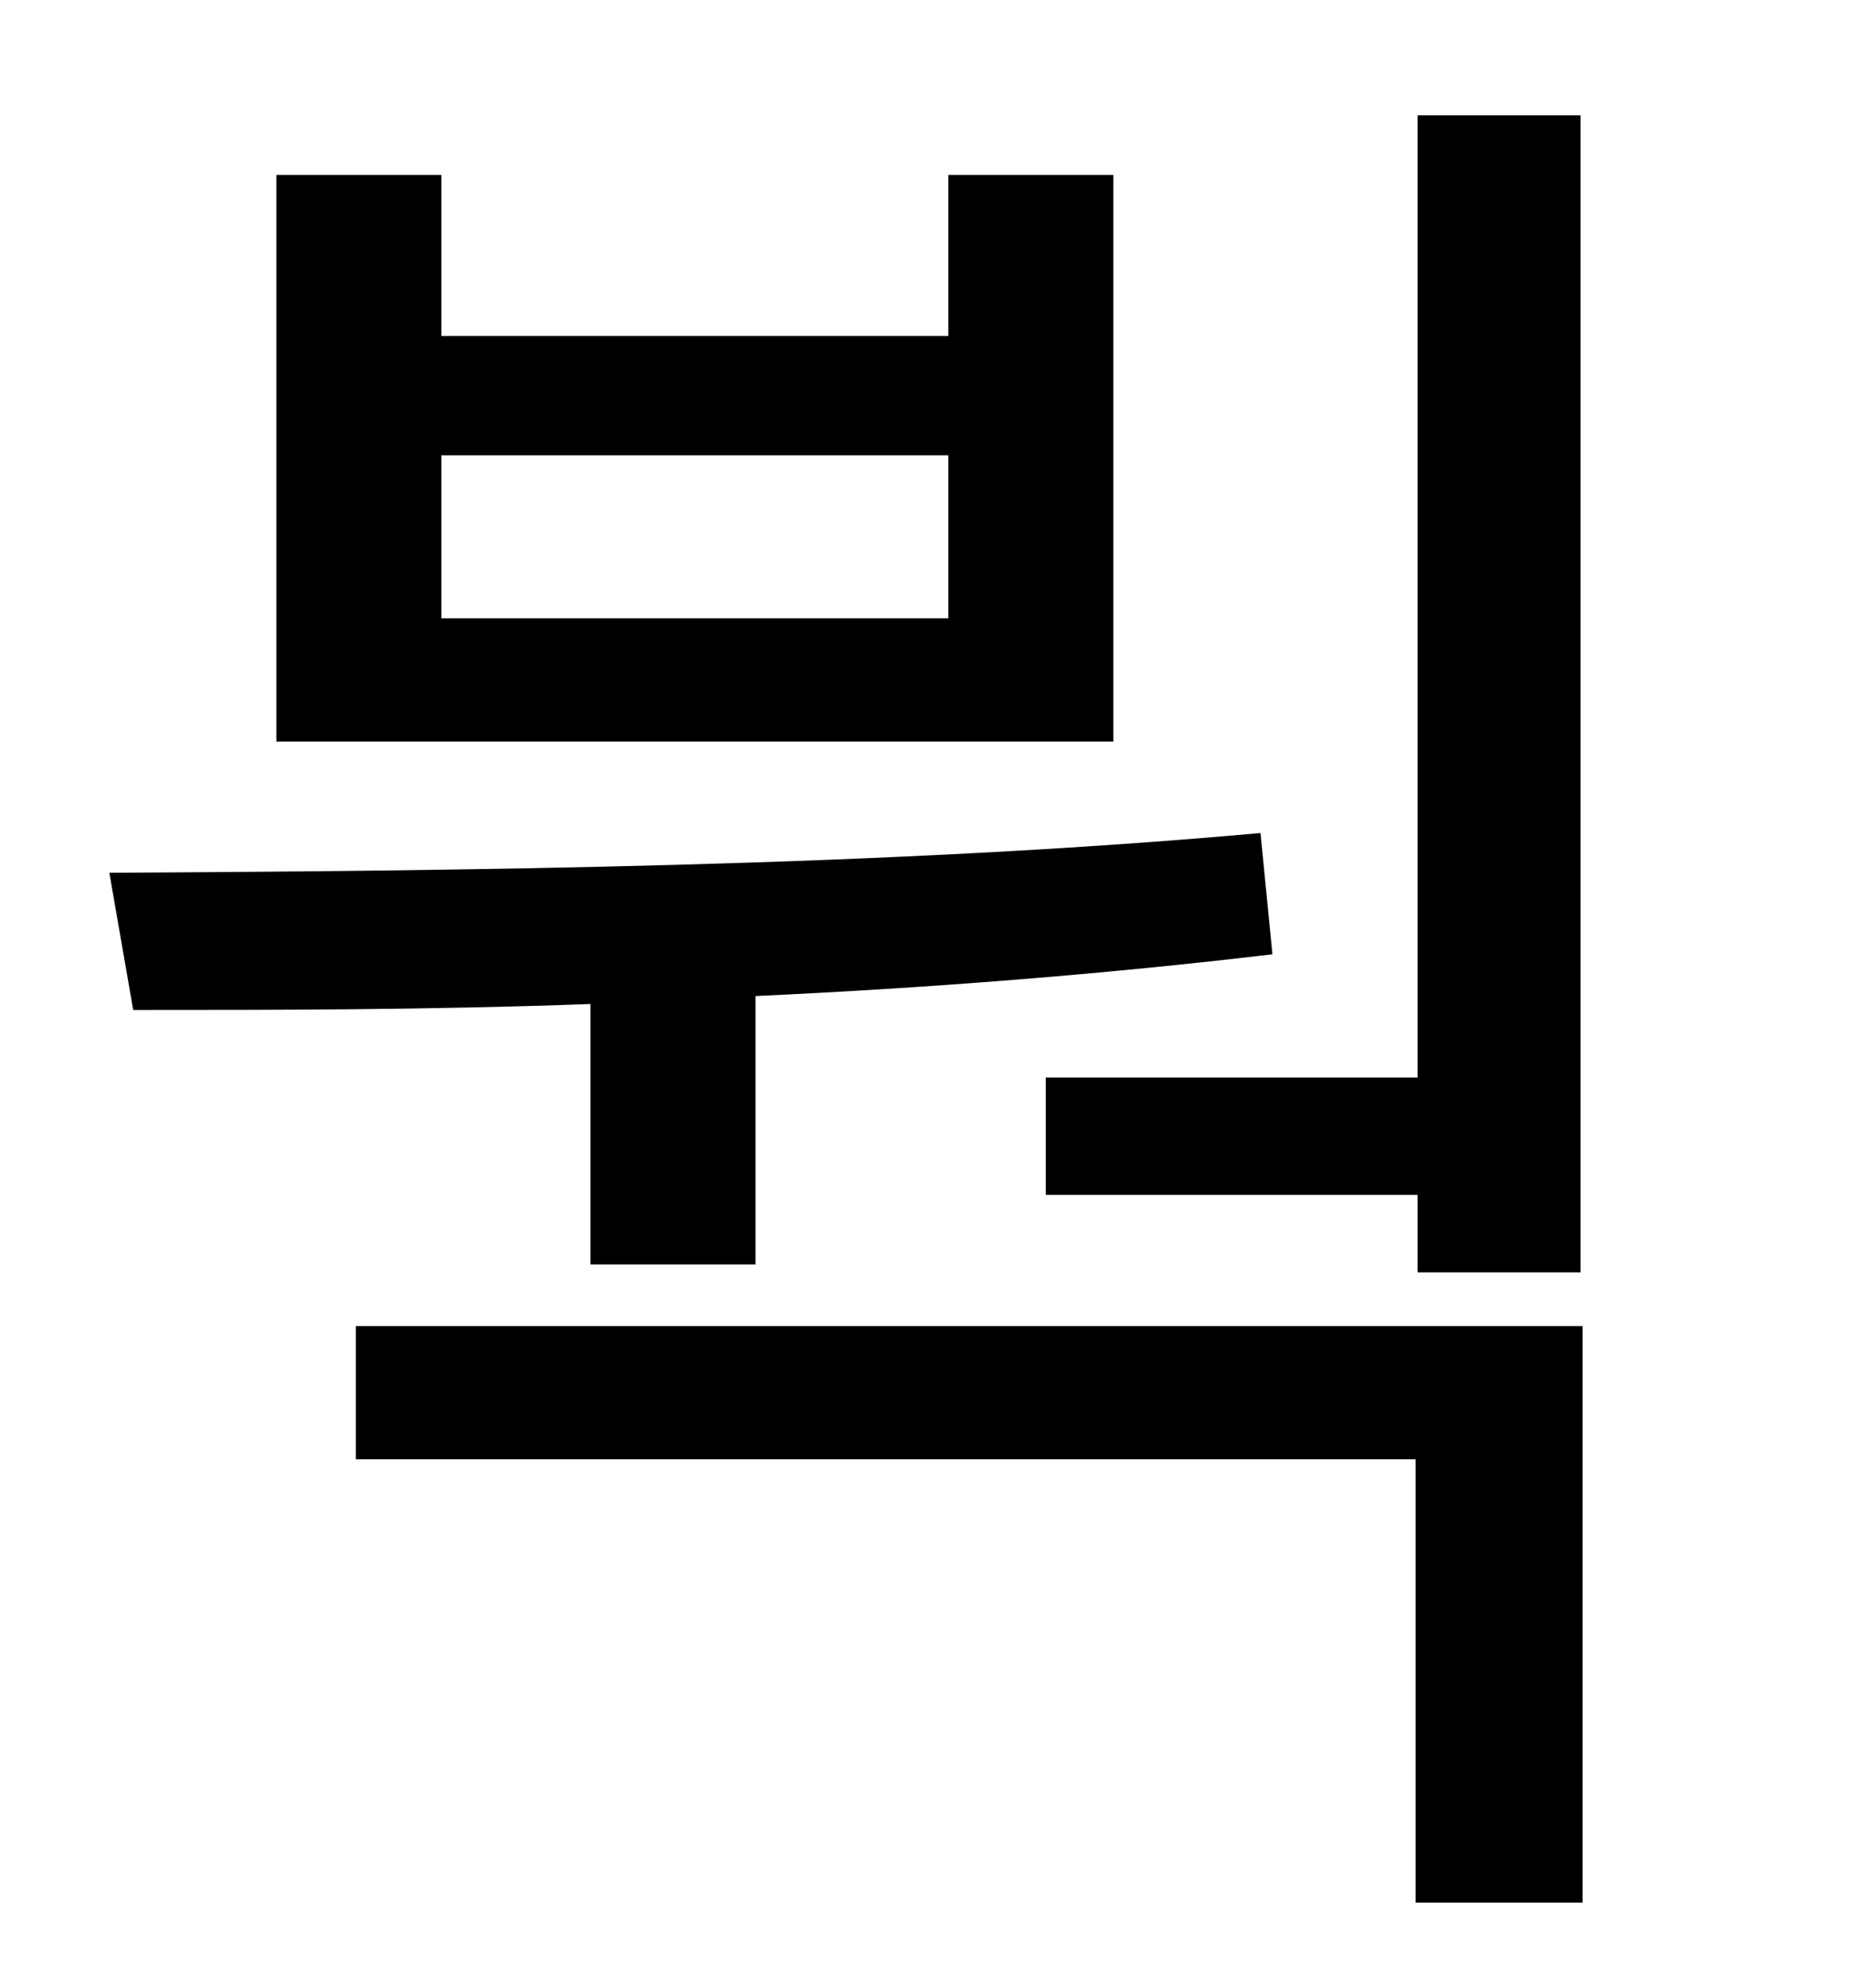 <?xml version="1.0" standalone="no"?>
<!DOCTYPE svg PUBLIC "-//W3C//DTD SVG 1.1//EN" "http://www.w3.org/Graphics/SVG/1.1/DTD/svg11.dtd" >
<svg xmlns="http://www.w3.org/2000/svg" xmlns:xlink="http://www.w3.org/1999/xlink" version="1.1" viewBox="-10 0 930 1000">
   <path fill="currentColor"
d="M516 542h187v-484h82v582h-82v-39h-187v-59zM467 311v-82h-255v82h255zM550 88v285h-421v-285h83v81h255v-81h83zM287 636v-131c-81 3 -159 3 -230 3l-12 -69c176 -1 391 -3 579 -20l6 61c-84 10 -173 17 -260 21v135h-83zM169 667h617v290h-84v-223h-533v-67z" />
</svg>
